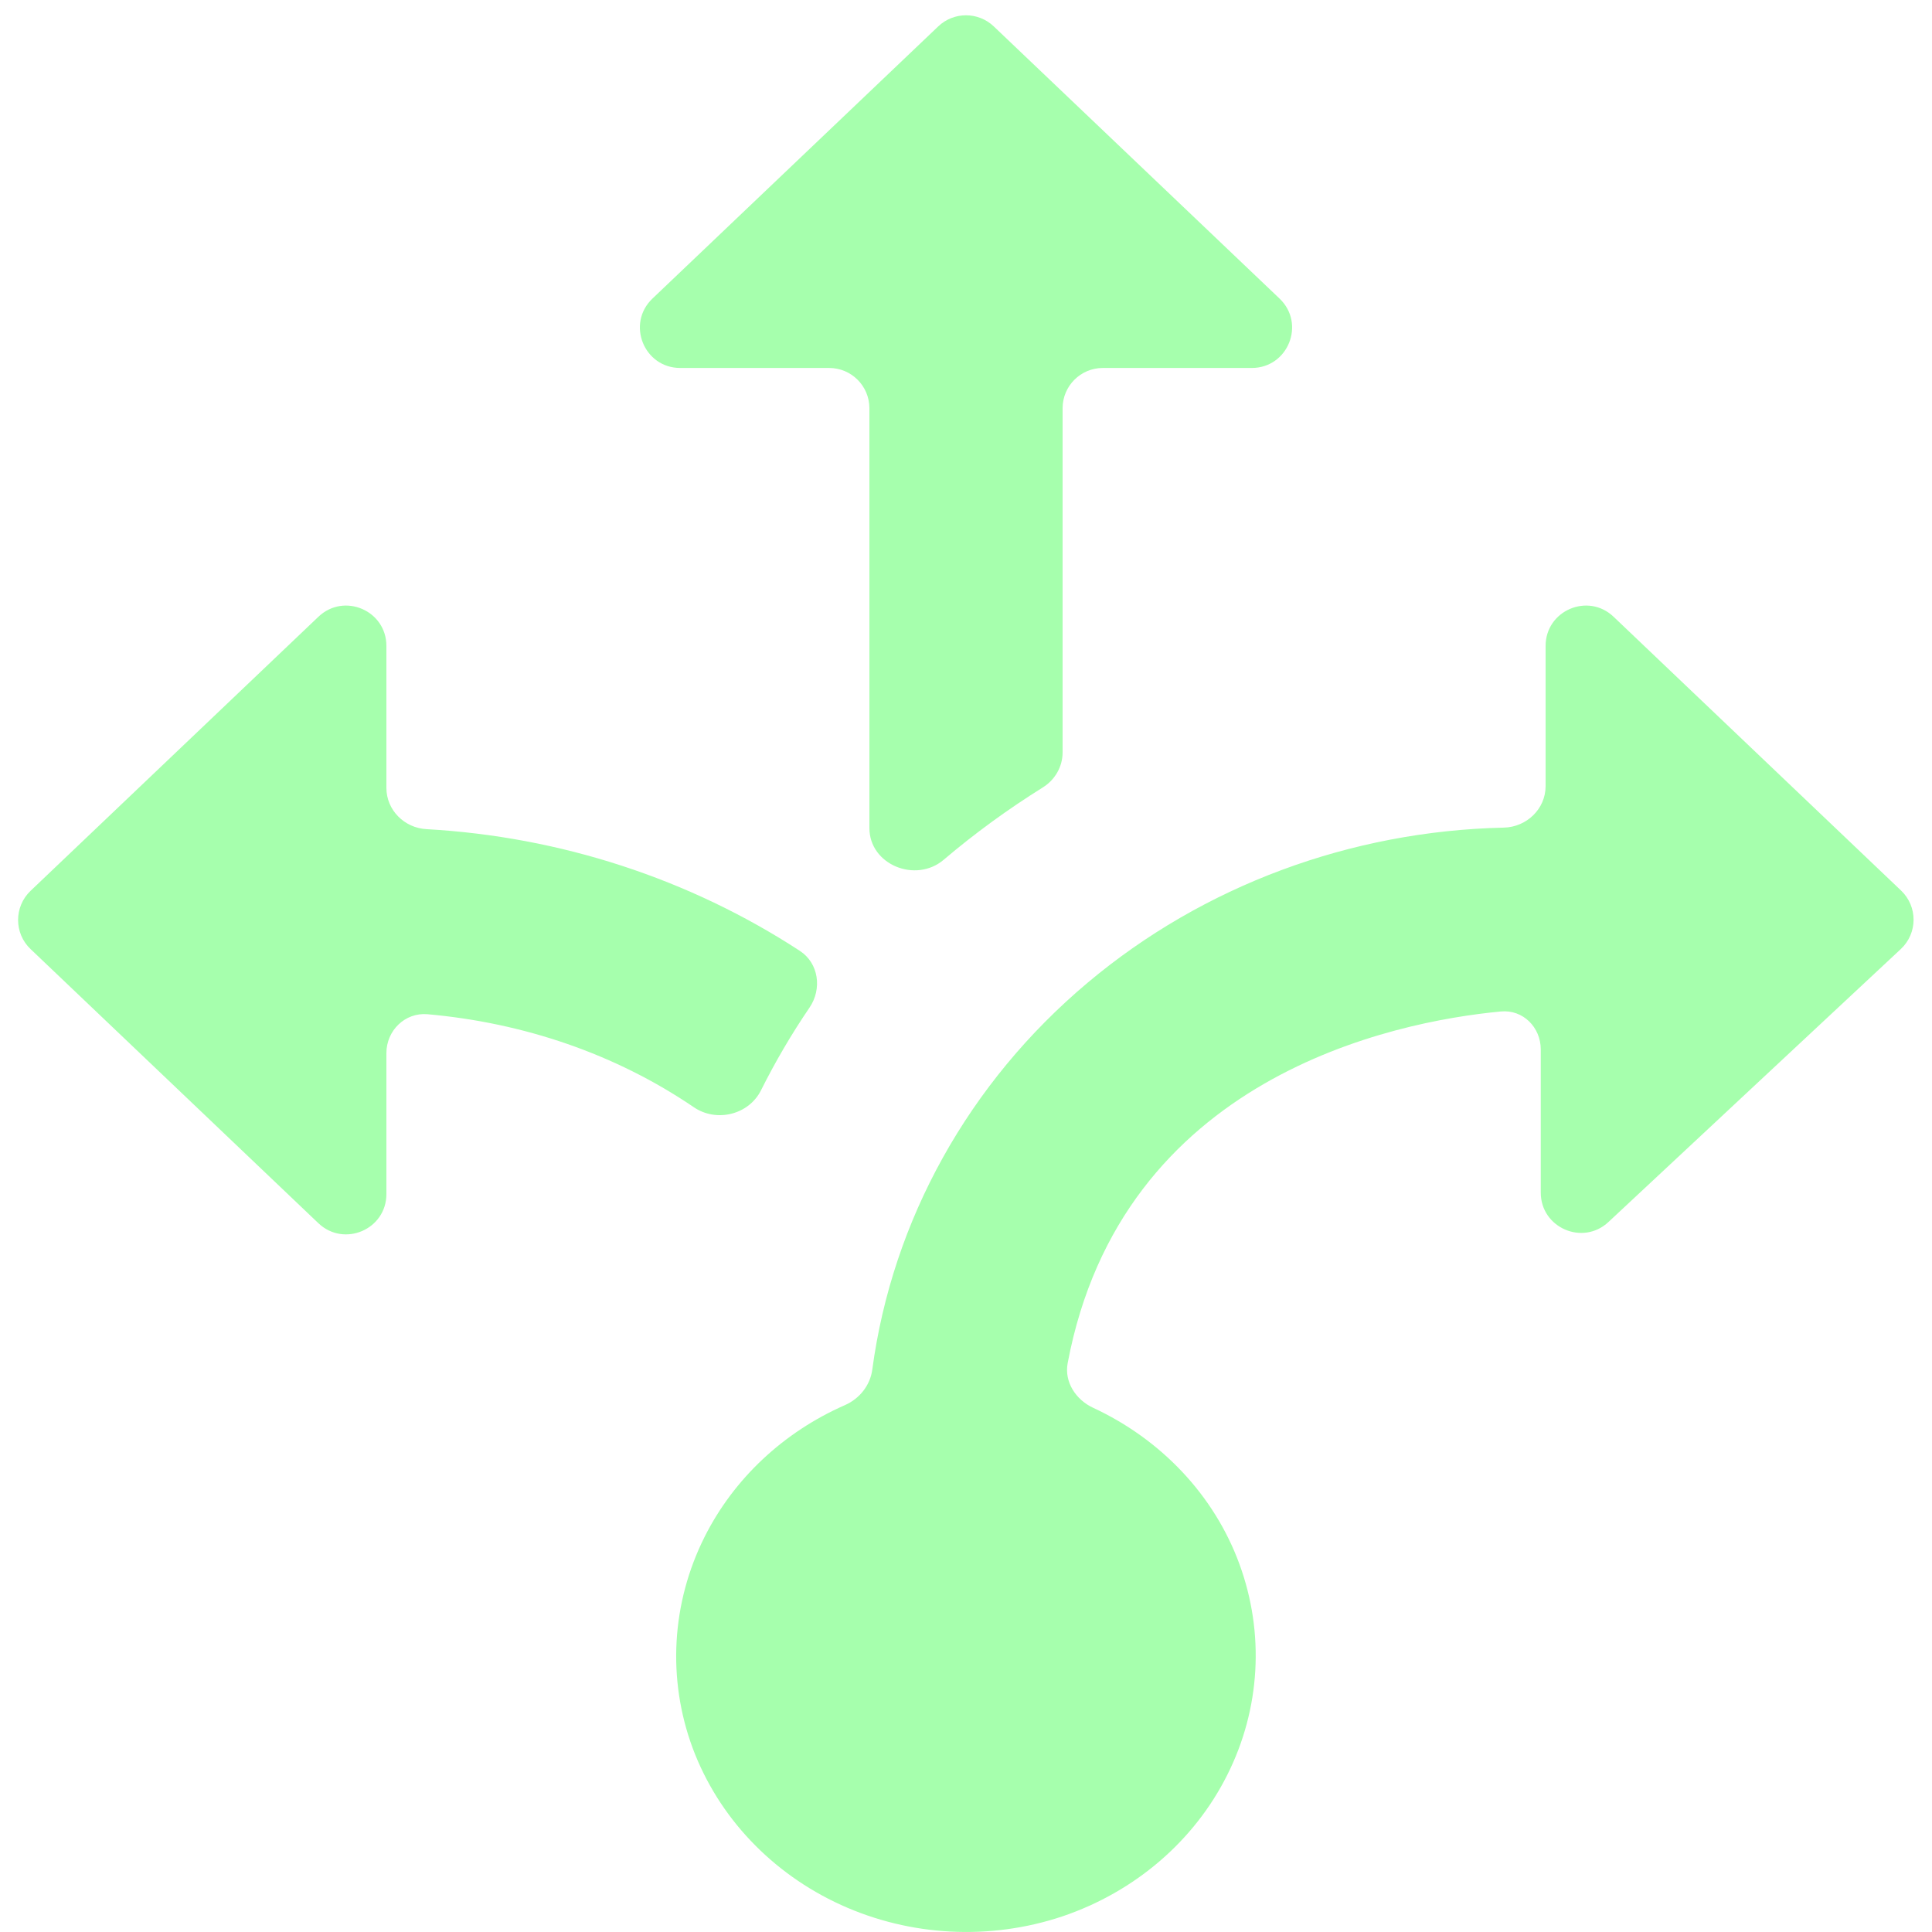 <svg width="24" height="24" viewBox="0 0 24 24" fill="none" xmlns="http://www.w3.org/2000/svg">
<g filter="url(#filter0_ii)">
<path d="M10.8 5.071C10.8 4.795 10.576 4.571 10.3 4.571H8.45C7.999 4.571 7.778 4.021 8.105 3.709L11.655 0.328C11.848 0.144 12.152 0.144 12.345 0.328L15.895 3.709C16.222 4.021 16.001 4.571 15.55 4.571H13.7C13.424 4.571 13.2 4.795 13.2 5.071V9.347C13.2 9.525 13.105 9.688 12.954 9.782C12.52 10.053 12.108 10.353 11.722 10.681C11.375 10.975 10.8 10.742 10.8 10.286V5.071ZM23.612 11.79C23.823 11.594 23.824 11.261 23.616 11.063L20.045 7.662C19.727 7.358 19.2 7.584 19.2 8.024V9.766C19.2 10.049 18.964 10.275 18.68 10.281C16.779 10.323 14.948 11.001 13.514 12.205C12.034 13.447 11.085 15.158 10.836 17.013C10.81 17.209 10.678 17.375 10.496 17.455C9.735 17.789 9.116 18.367 8.752 19.093C8.341 19.914 8.287 20.856 8.604 21.714C8.923 22.571 9.587 23.272 10.448 23.664C11.31 24.056 12.299 24.107 13.2 23.805C14.099 23.5 14.835 22.869 15.246 22.048C15.658 21.228 15.711 20.286 15.396 19.428C15.082 18.571 14.42 17.878 13.579 17.488C13.364 17.388 13.219 17.167 13.263 16.933C13.932 13.382 17.3 12.692 18.643 12.565C18.918 12.538 19.14 12.761 19.14 13.037V14.815C19.14 15.252 19.662 15.479 19.981 15.18L23.612 11.79ZM10.056 12.517C10.214 12.285 10.171 11.965 9.936 11.812C8.563 10.916 6.959 10.393 5.298 10.3C5.023 10.285 4.8 10.063 4.8 9.788V8.024C4.8 7.584 4.274 7.358 3.955 7.662L0.38 11.066C0.173 11.263 0.173 11.594 0.38 11.79L3.955 15.195C4.274 15.498 4.8 15.273 4.8 14.833V13.082C4.8 12.802 5.031 12.575 5.31 12.599C6.502 12.705 7.644 13.091 8.62 13.755C8.901 13.946 9.301 13.848 9.453 13.545C9.63 13.191 9.831 12.847 10.056 12.517Z" fill="#A6FFAD"/>
</g>
<defs>
<filter id="filter0_ii" x="0.225" y="-0.81" width="23.546" height="25.809" filterUnits="userSpaceOnUse" color-interpolation-filters="sRGB">
<feFlood flood-opacity="0" result="BackgroundImageFix"/>
<feBlend mode="normal" in="SourceGraphic" in2="BackgroundImageFix" result="shape"/>
<feColorMatrix in="SourceAlpha" type="matrix" values="0 0 0 0 0 0 0 0 0 0 0 0 0 0 0 0 0 0 127 0" result="hardAlpha"/>
<feOffset dy="-1"/>
<feGaussianBlur stdDeviation="1.5"/>
<feComposite in2="hardAlpha" operator="arithmetic" k2="-1" k3="1"/>
<feColorMatrix type="matrix" values="0 0 0 0 0.039 0 0 0 0 0.471 0 0 0 0 0.393 0 0 0 1 0"/>
<feBlend mode="multiply" in2="shape" result="effect1_innerShadow"/>
<feColorMatrix in="SourceAlpha" type="matrix" values="0 0 0 0 0 0 0 0 0 0 0 0 0 0 0 0 0 0 127 0" result="hardAlpha"/>
<feOffset dy="1"/>
<feGaussianBlur stdDeviation="1"/>
<feComposite in2="hardAlpha" operator="arithmetic" k2="-1" k3="1"/>
<feColorMatrix type="matrix" values="0 0 0 0 0.261 0 0 0 0 0.479 0 0 0 0 0.042 0 0 0 0.72 0"/>
<feBlend mode="normal" in2="effect1_innerShadow" result="effect2_innerShadow"/>
</filter>
</defs>
</svg>
